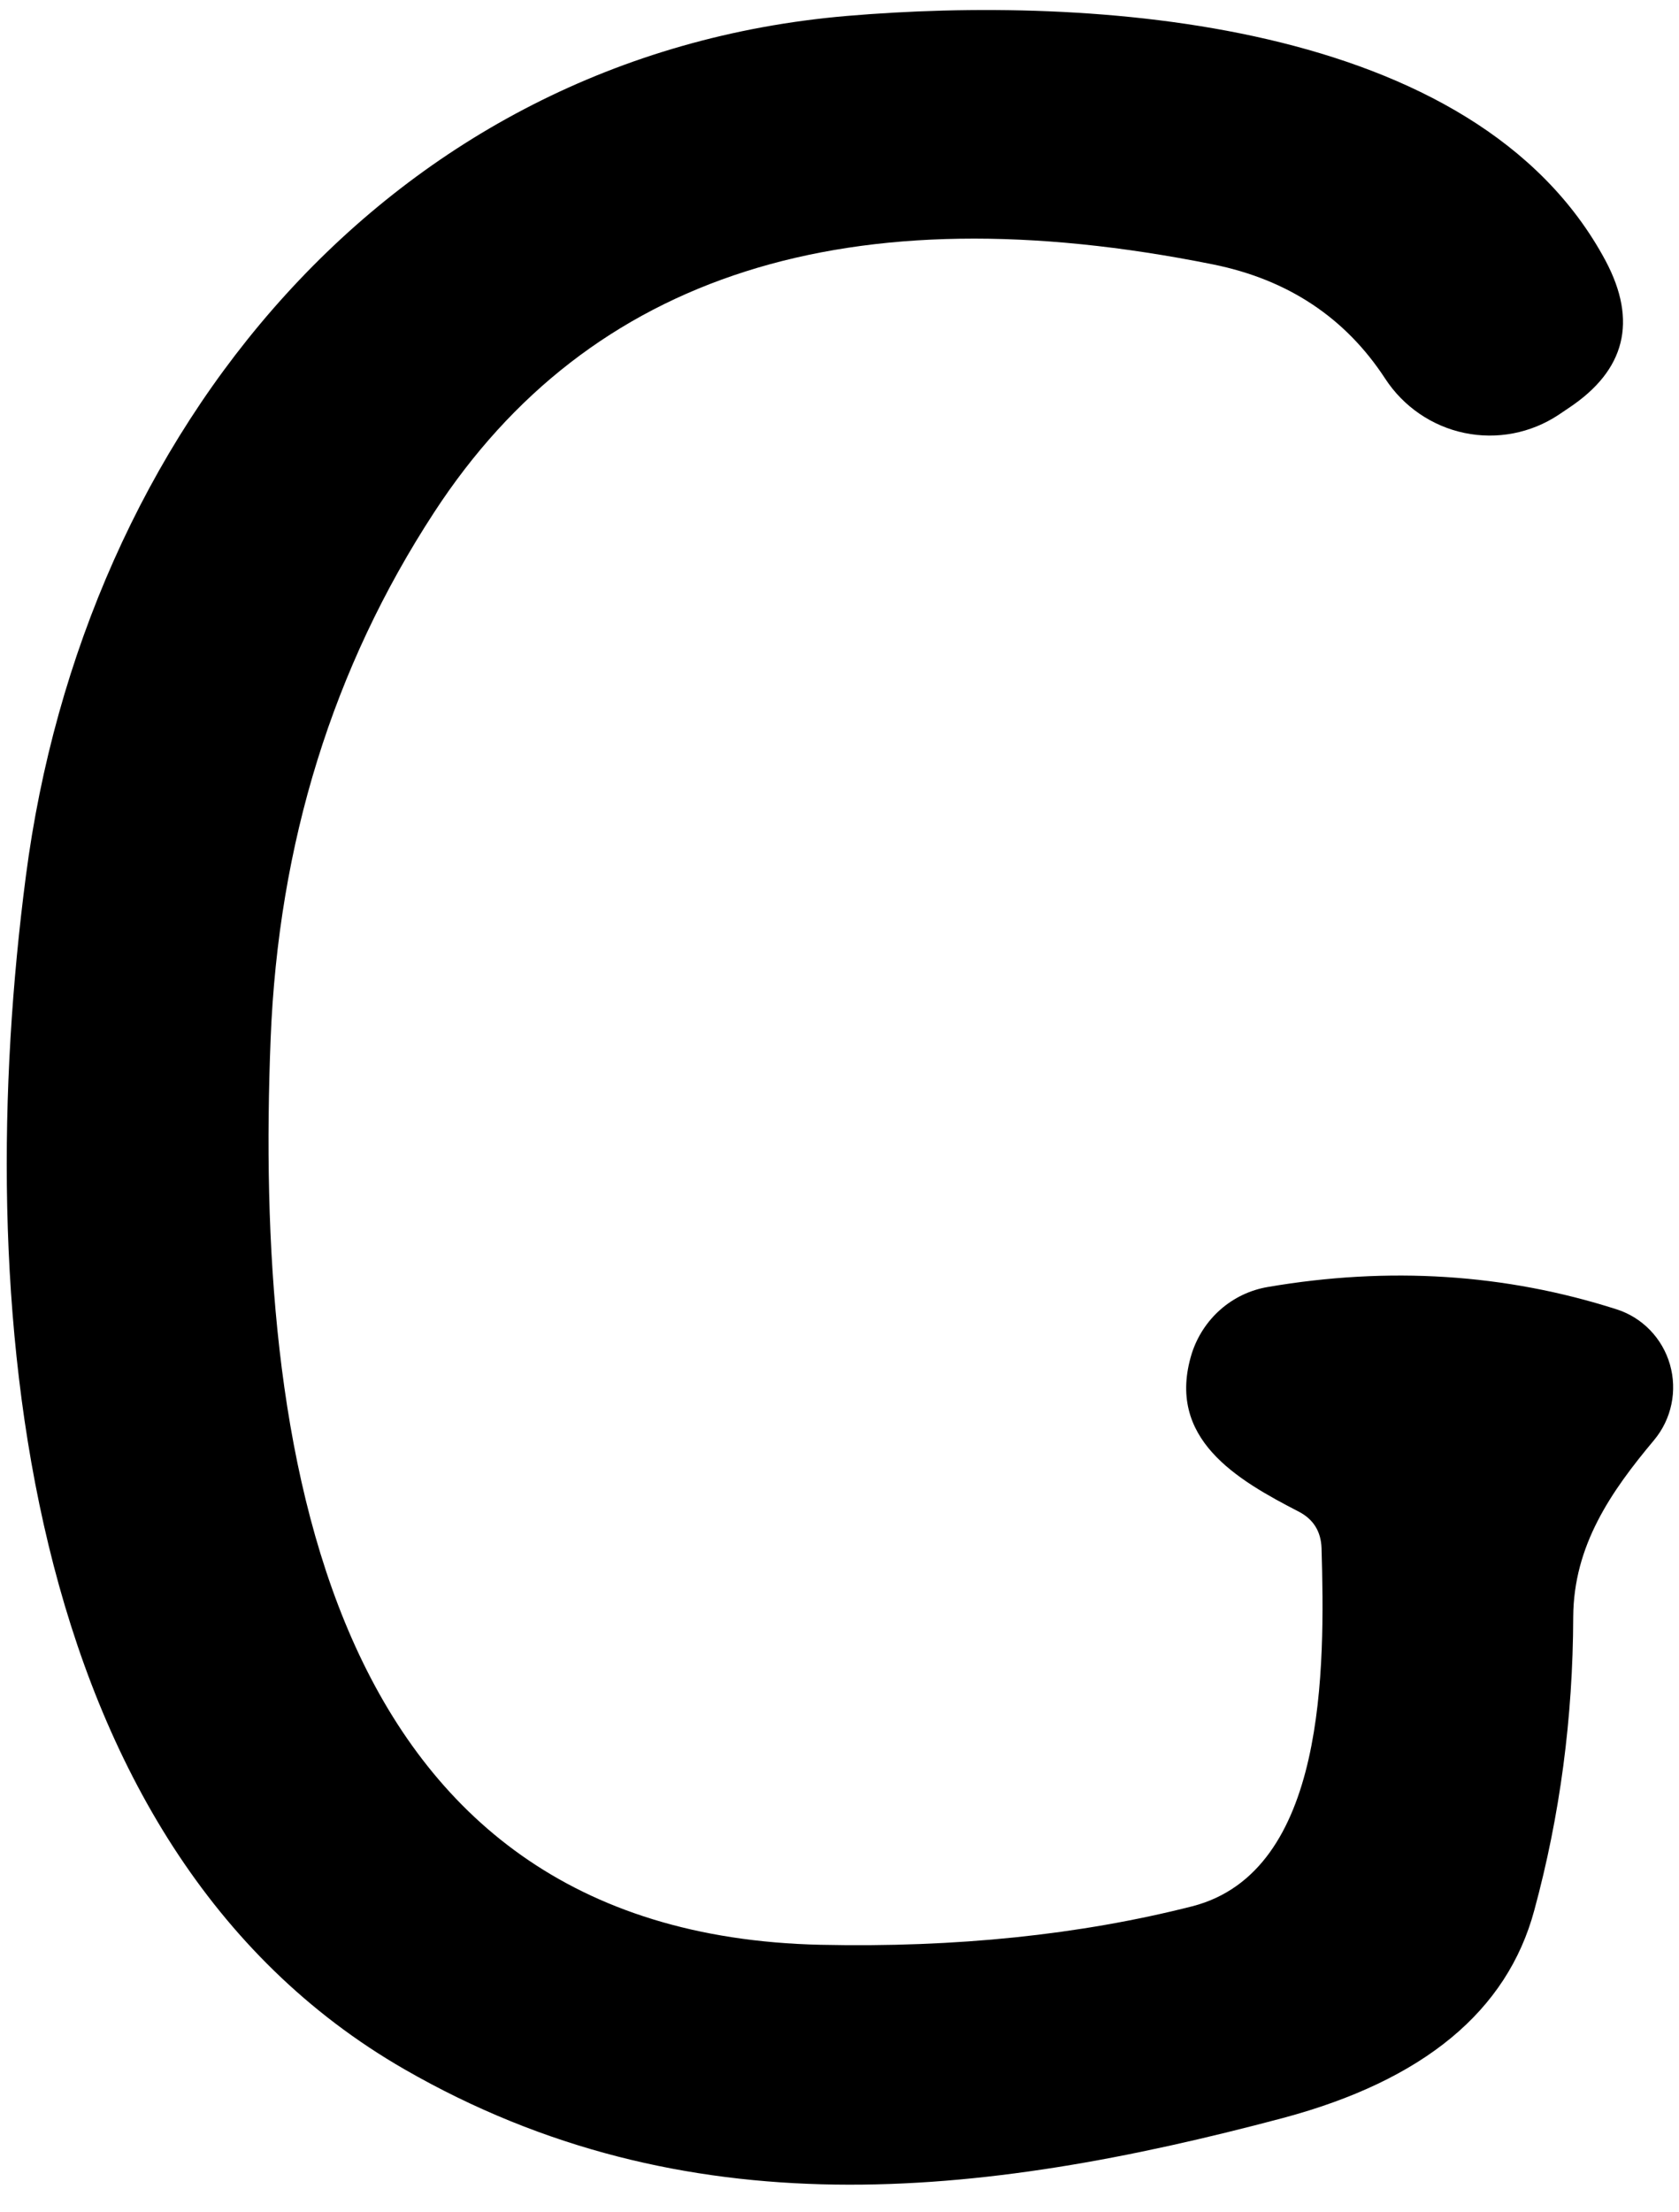 <svg width="60" height="79" viewBox="0 0 60 79" fill="none" xmlns="http://www.w3.org/2000/svg">
<path d="M46.422 53.998C44.212 52.858 41.647 51.389 42.589 48.343C42.785 47.732 43.142 47.187 43.621 46.768C44.101 46.349 44.685 46.073 45.309 45.968C49.637 45.229 53.789 45.494 57.766 46.765C58.22 46.909 58.632 47.164 58.965 47.508C59.299 47.852 59.543 48.274 59.676 48.736C59.809 49.199 59.827 49.687 59.728 50.158C59.63 50.629 59.417 51.068 59.11 51.436C57.565 53.279 56.236 55.201 56.22 57.747C56.21 61.361 55.746 64.856 54.829 68.23C53.861 71.833 50.868 74.307 45.85 75.65C34.986 78.54 24.492 79.681 14.462 73.916C0.522 65.902 -1.023 46.203 0.924 31.299C2.979 15.458 13.859 1.976 30.257 0.57C38.88 -0.164 52.727 0.617 57.379 9.319C58.523 11.475 58.085 13.224 56.066 14.568L55.695 14.818C54.702 15.475 53.493 15.707 52.331 15.464C51.169 15.221 50.15 14.522 49.498 13.521C48.076 11.344 46.025 9.985 43.347 9.444C30.344 6.83 21.066 9.782 15.513 18.302C11.897 23.842 9.949 30.112 9.671 37.111C9.099 51.514 11.449 69.073 29.329 69.464C34.161 69.568 38.587 69.11 42.605 68.089C47.411 66.855 47.349 59.56 47.226 55.295C47.205 54.701 46.937 54.269 46.422 53.998Z" fill="black"/>
</svg>

